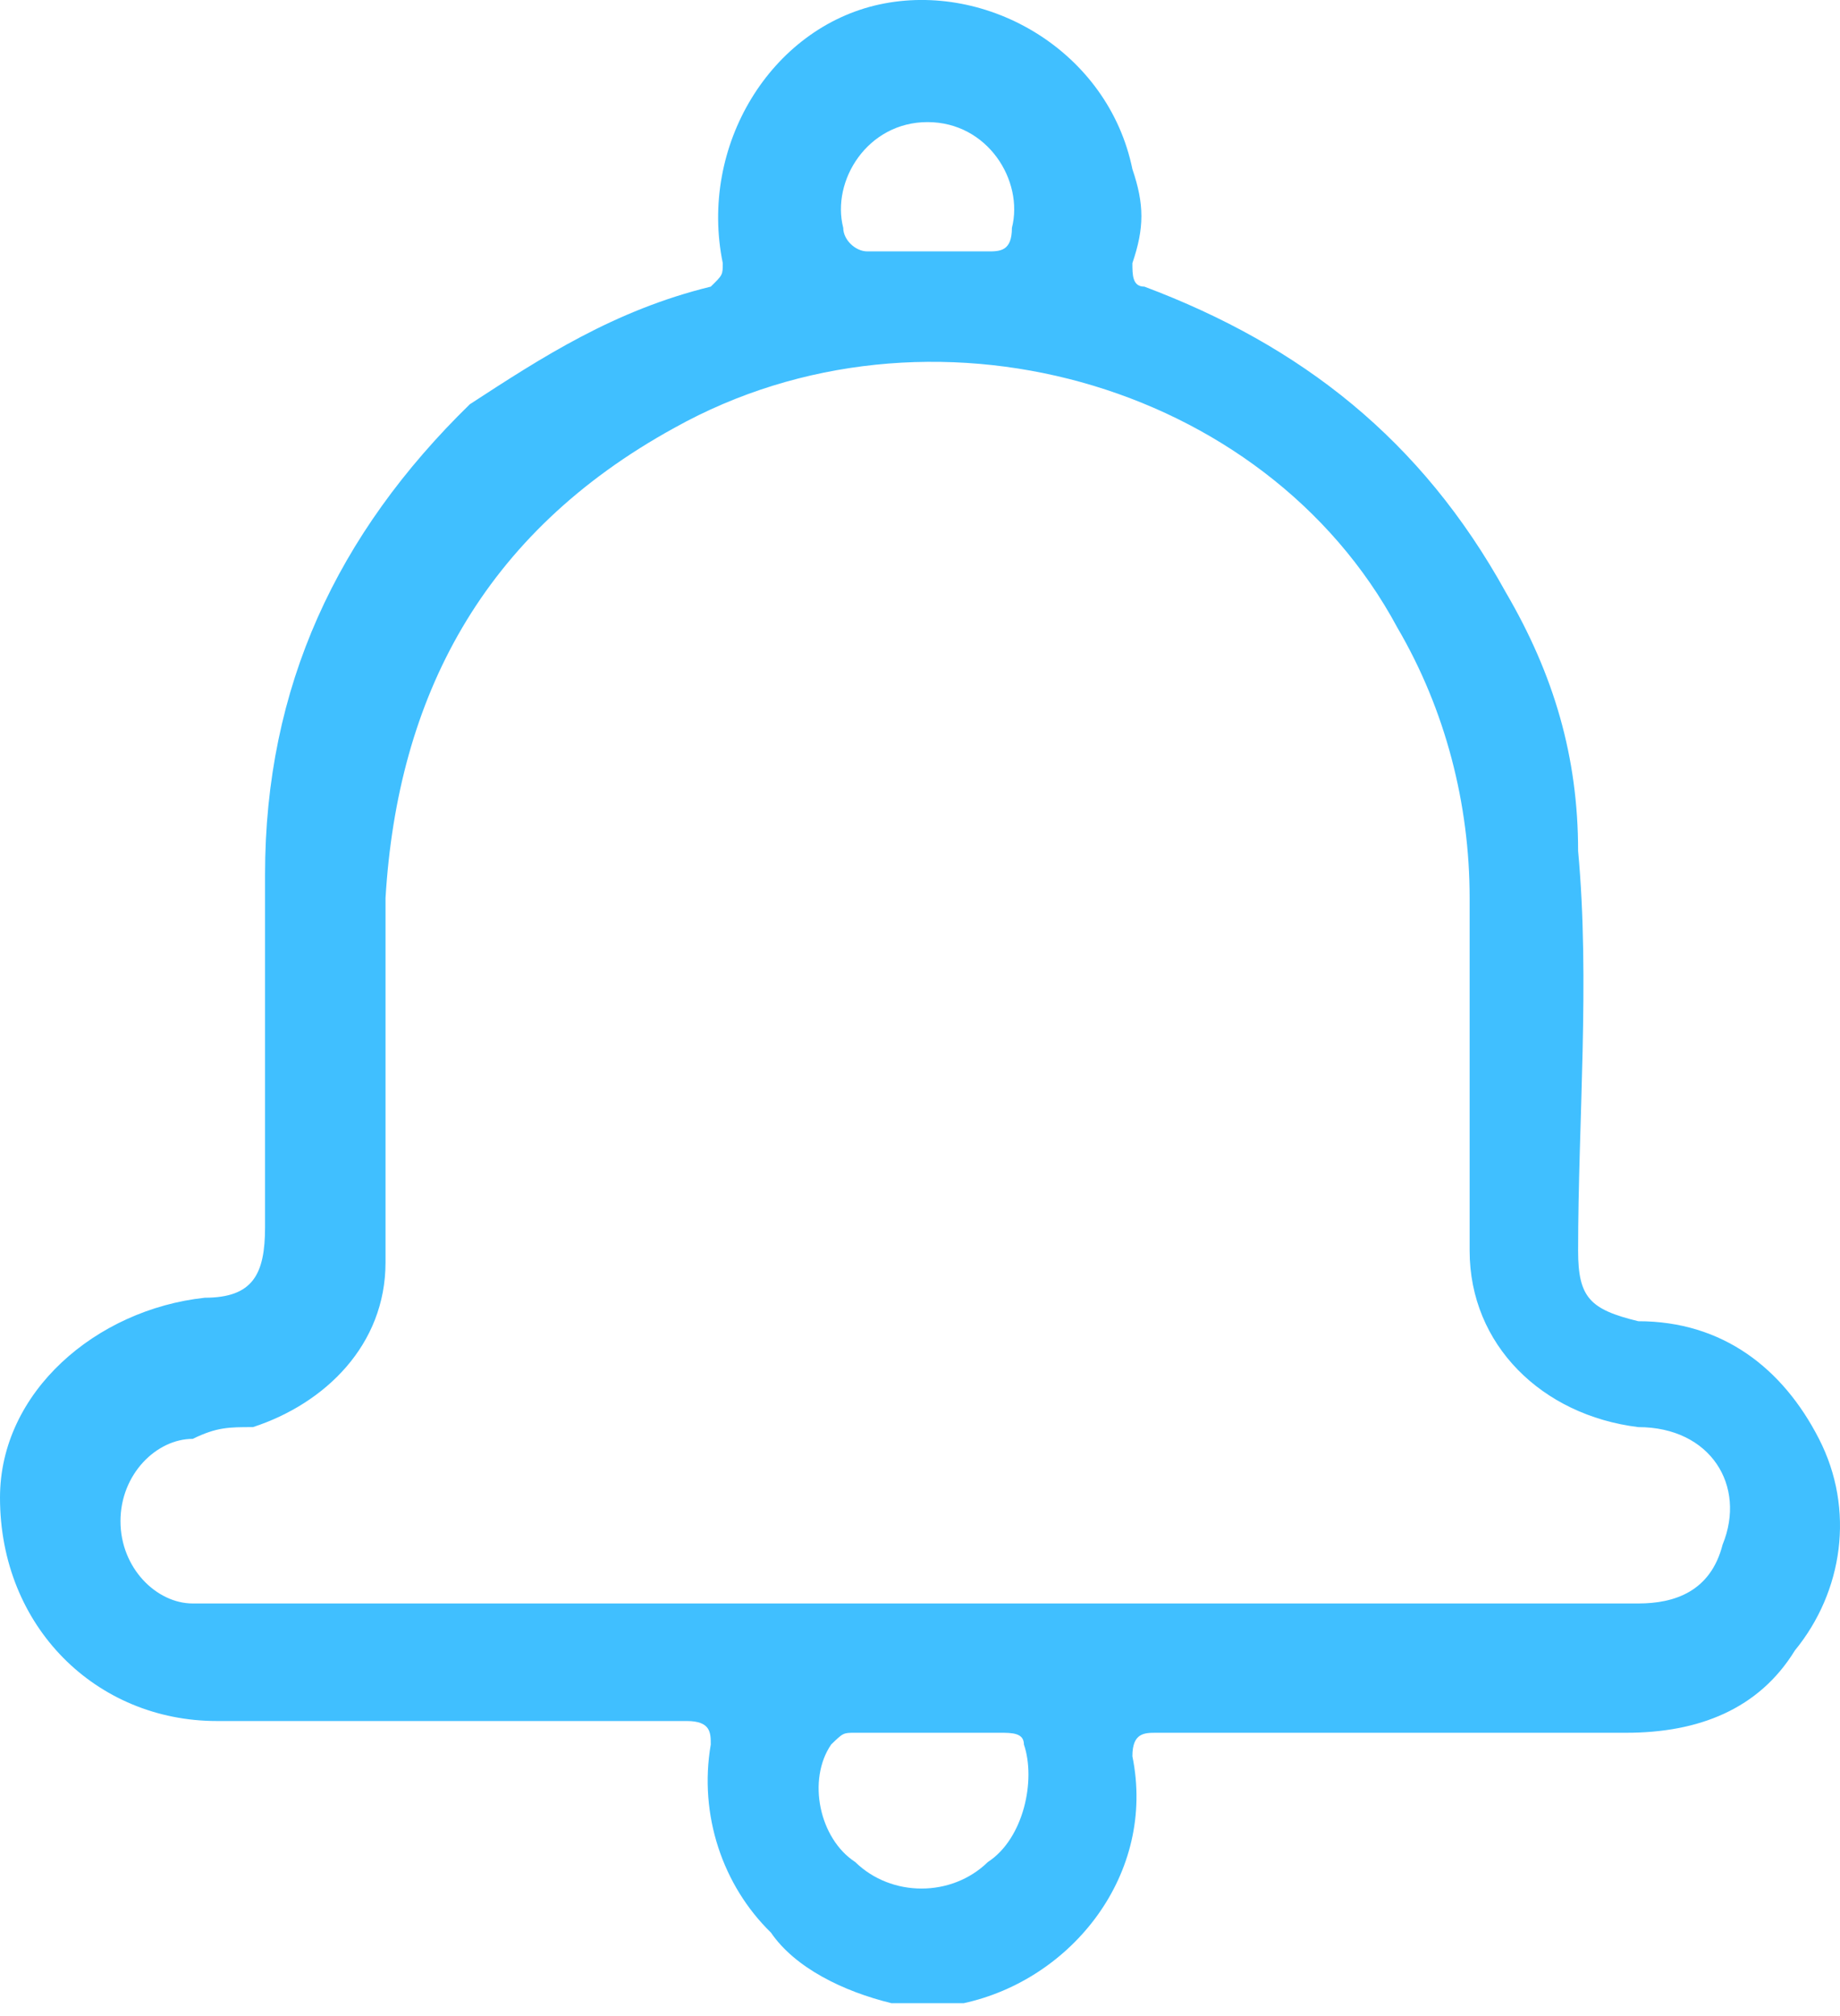 <svg width="21" height="23" viewBox="0 0 21 23" fill="none" xmlns="http://www.w3.org/2000/svg">
<path d="M10.174 22.853C9.624 22.719 9.074 22.45 8.799 22.048C8.249 21.512 7.974 20.707 8.112 19.902C8.112 19.768 8.112 19.634 7.837 19.634C6.049 19.634 4.262 19.634 2.475 19.634C1.1 19.634 0 18.561 0 17.085C0 15.878 1.1 14.939 2.337 14.805C2.887 14.805 3.025 14.537 3.025 14C3.025 12.659 3.025 11.318 3.025 9.977C3.025 7.831 3.85 6.087 5.362 4.612C6.187 4.075 7.012 3.539 8.112 3.27C8.249 3.136 8.249 3.136 8.249 3.002C7.974 1.661 8.799 0.32 10.036 0.051C11.274 -0.217 12.649 0.588 12.924 1.929C13.061 2.332 13.061 2.6 12.924 3.002C12.924 3.136 12.924 3.27 13.061 3.27C14.848 3.941 16.223 5.014 17.186 6.758C17.735 7.697 18.011 8.635 18.011 9.708C18.148 11.184 18.011 12.793 18.011 14.269C18.011 14.805 18.148 14.939 18.698 15.073C19.66 15.073 20.348 15.61 20.76 16.415C21.173 17.219 21.035 18.158 20.485 18.829C20.073 19.5 19.385 19.768 18.56 19.768C16.773 19.768 14.986 19.768 13.198 19.768C13.061 19.768 12.924 19.768 12.924 20.036C13.198 21.377 12.236 22.584 10.999 22.853H10.861C10.724 22.853 10.449 22.853 10.174 22.853ZM10.586 18.293C13.198 18.293 15.673 18.293 18.285 18.293C18.423 18.293 18.56 18.293 18.698 18.293C19.11 18.293 19.523 18.158 19.66 17.622C19.935 16.951 19.523 16.281 18.698 16.281C17.598 16.146 16.773 15.342 16.773 14.269C16.773 12.927 16.773 11.586 16.773 10.245C16.773 9.172 16.498 8.099 15.948 7.16C14.436 4.343 10.586 3.27 7.699 4.88C5.499 6.087 4.537 7.965 4.4 10.245C4.4 11.586 4.4 12.927 4.4 14.403C4.4 15.342 3.712 16.012 2.887 16.281C2.612 16.281 2.475 16.281 2.2 16.415C1.787 16.415 1.375 16.817 1.375 17.354C1.375 17.89 1.787 18.293 2.2 18.293C2.337 18.293 2.475 18.293 2.612 18.293C5.362 18.293 7.974 18.293 10.586 18.293ZM10.586 19.768C10.311 19.768 10.036 19.768 9.761 19.768C9.624 19.768 9.624 19.768 9.486 19.902C9.211 20.304 9.349 20.975 9.761 21.243C10.174 21.646 10.861 21.646 11.274 21.243C11.686 20.975 11.824 20.304 11.686 19.902C11.686 19.768 11.549 19.768 11.411 19.768C11.136 19.768 10.861 19.768 10.586 19.768ZM10.586 1.393C9.899 1.393 9.486 2.063 9.624 2.6C9.624 2.734 9.761 2.868 9.899 2.868C10.311 2.868 10.724 2.868 11.274 2.868C11.411 2.868 11.549 2.868 11.549 2.6C11.686 2.063 11.274 1.393 10.586 1.393Z" fill="#40BFFF"/>
</svg>
